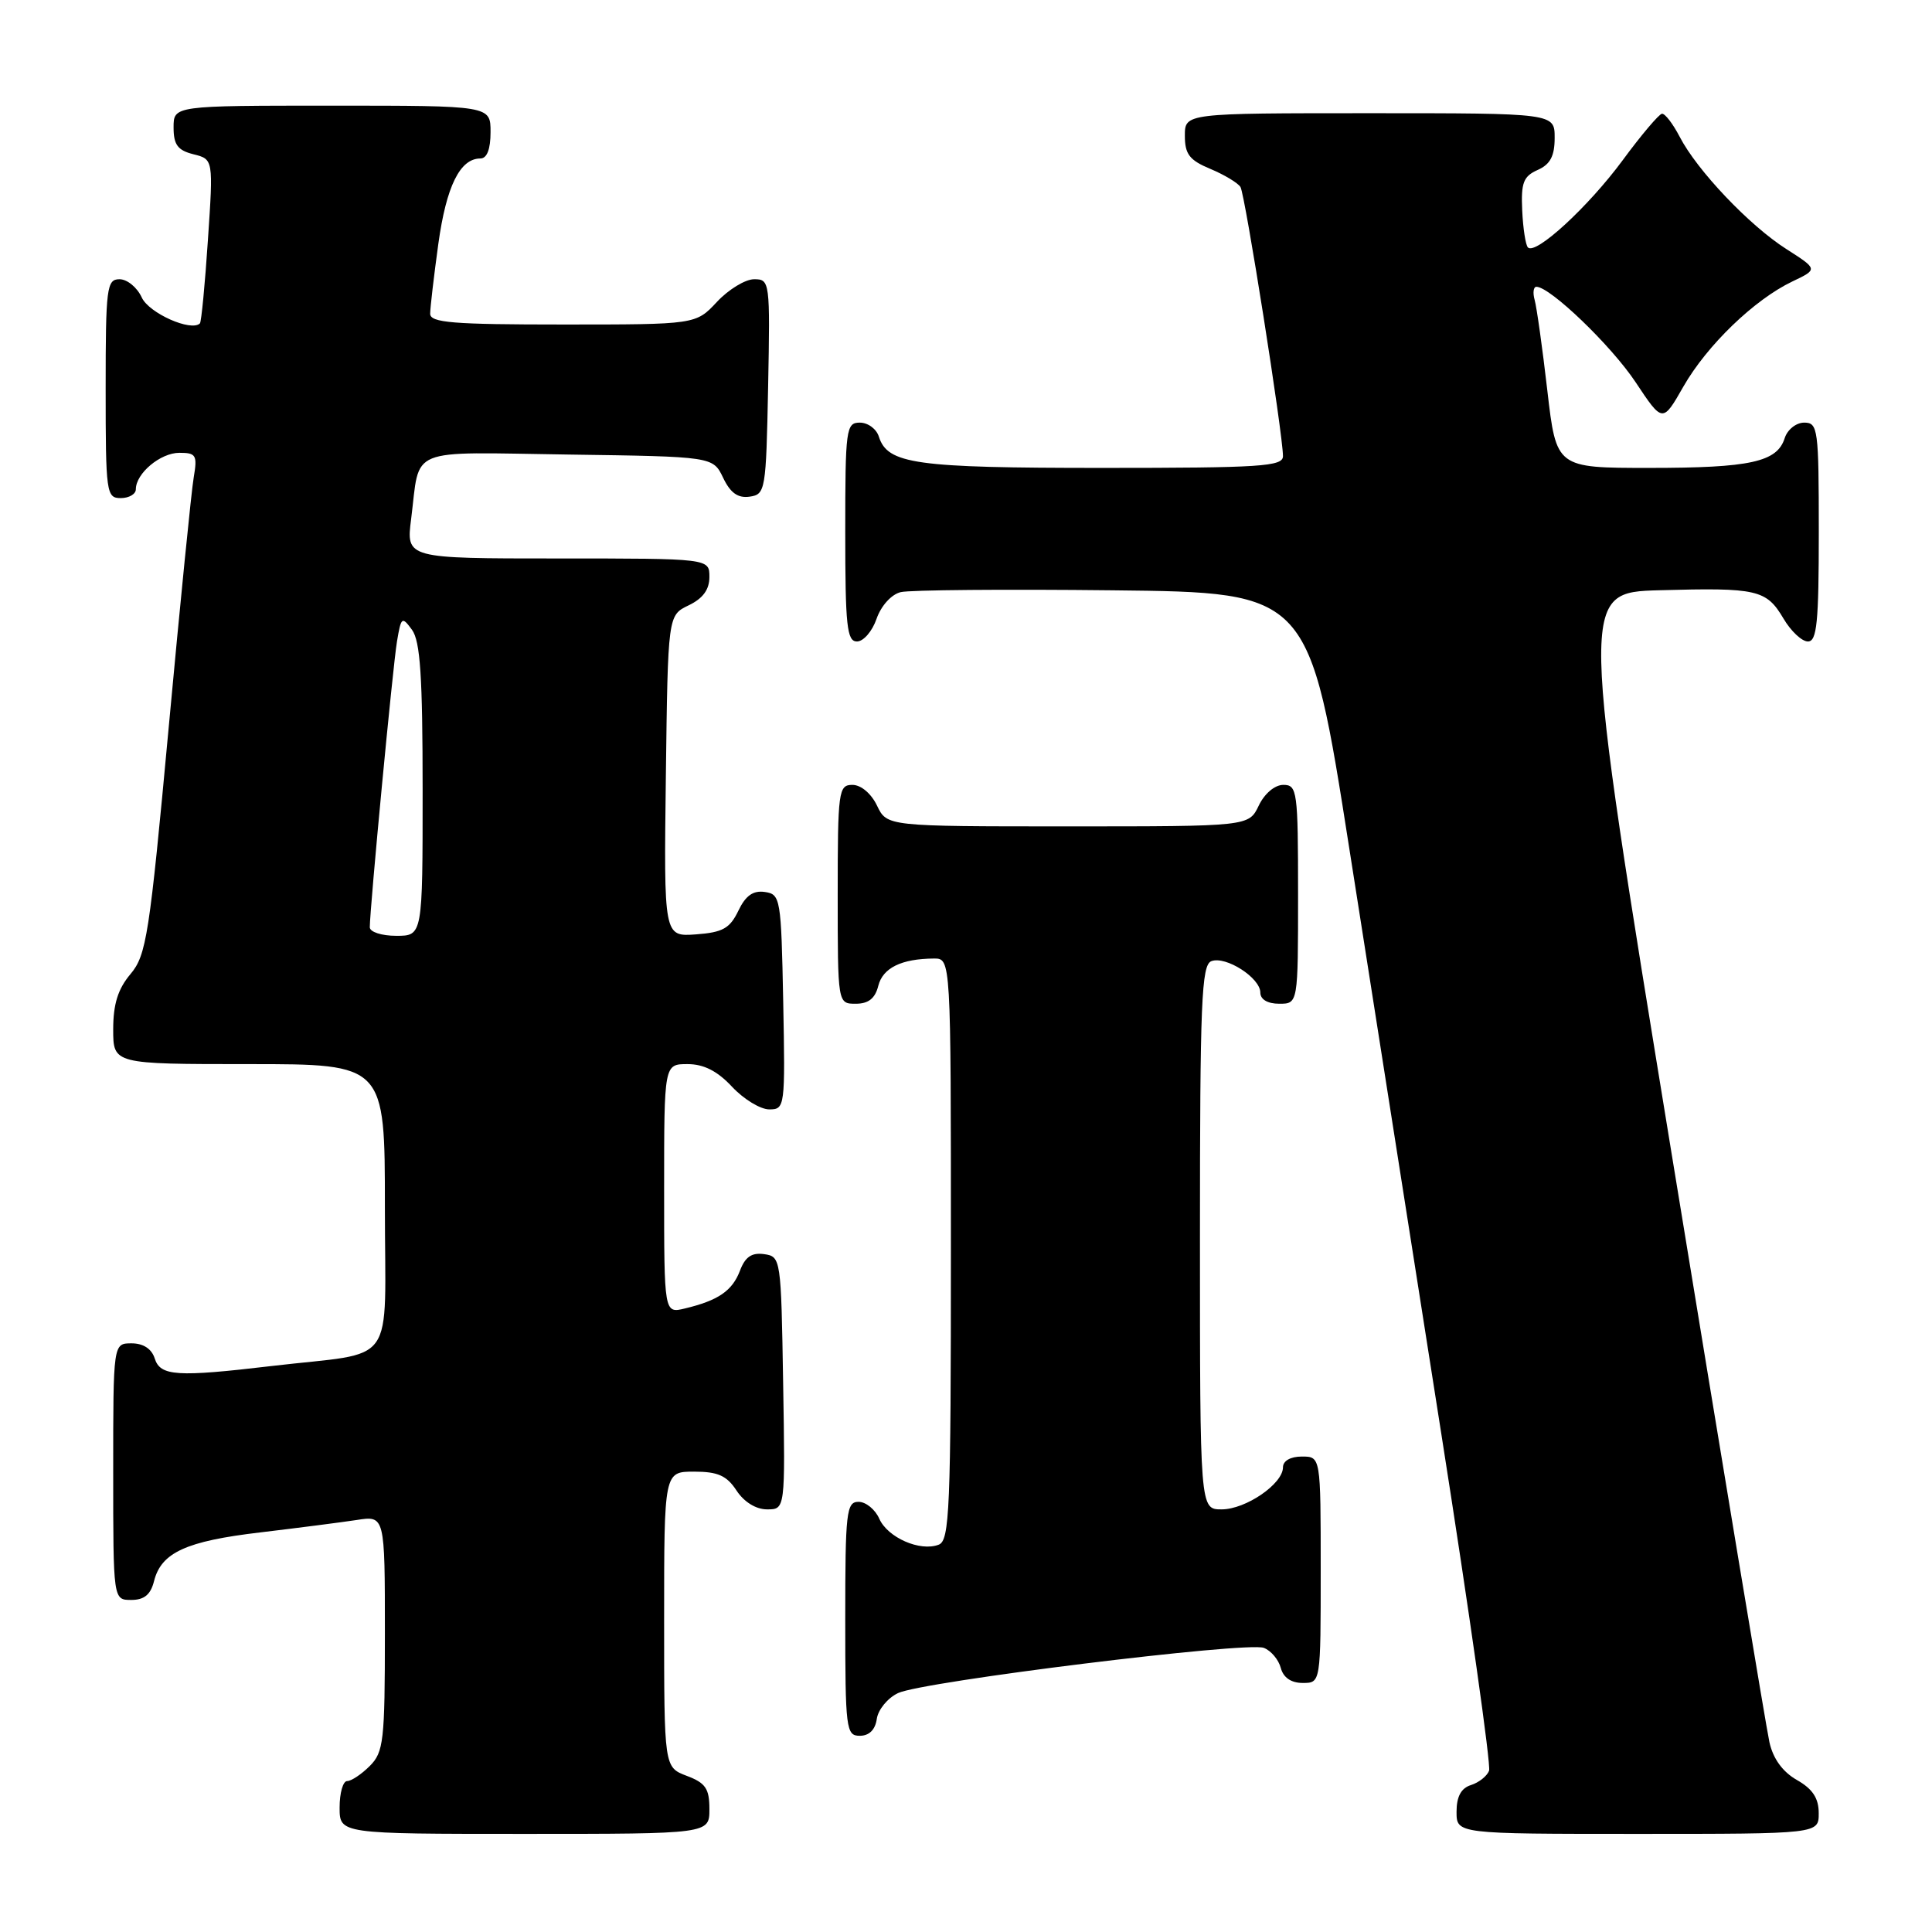 <?xml version="1.0" encoding="UTF-8" standalone="no"?>
<!DOCTYPE svg PUBLIC "-//W3C//DTD SVG 1.1//EN" "http://www.w3.org/Graphics/SVG/1.1/DTD/svg11.dtd" >
<svg xmlns="http://www.w3.org/2000/svg" xmlns:xlink="http://www.w3.org/1999/xlink" version="1.1" viewBox="0 0 256 256">
 <g >
 <path fill="currentColor"
d=" M 94.00 239.72 C 94.00 236.99 93.49 236.25 91.00 235.31 C 88.00 234.17 88.00 234.17 88.00 214.59 C 88.00 195.00 88.00 195.00 91.98 195.00 C 95.12 195.00 96.30 195.53 97.59 197.50 C 98.59 199.02 100.17 200.00 101.64 200.00 C 104.05 200.00 104.05 200.00 103.77 183.25 C 103.50 166.74 103.47 166.50 101.25 166.18 C 99.61 165.95 98.74 166.54 98.05 168.37 C 97.03 171.05 95.17 172.32 90.75 173.38 C 88.00 174.04 88.00 174.04 88.00 157.52 C 88.00 141.00 88.00 141.00 91.10 141.00 C 93.25 141.00 95.05 141.91 97.00 144.00 C 98.54 145.65 100.76 147.00 101.93 147.00 C 104.01 147.00 104.05 146.70 103.78 132.75 C 103.51 118.99 103.42 118.49 101.33 118.19 C 99.78 117.97 98.79 118.68 97.83 120.69 C 96.71 123.02 95.76 123.55 92.22 123.81 C 87.96 124.12 87.96 124.12 88.23 102.82 C 88.50 81.53 88.50 81.53 91.25 80.21 C 93.14 79.30 94.00 78.13 94.00 76.45 C 94.00 74.00 94.00 74.00 73.91 74.00 C 53.81 74.00 53.81 74.00 54.48 68.75 C 55.70 59.09 53.67 59.92 75.31 60.23 C 94.47 60.50 94.47 60.50 95.82 63.31 C 96.78 65.32 97.78 66.03 99.33 65.81 C 101.42 65.51 101.51 65.01 101.78 51.25 C 102.05 37.30 102.01 37.00 99.93 37.00 C 98.76 37.00 96.54 38.35 95.00 40.00 C 92.20 43.00 92.20 43.00 74.60 43.00 C 60.02 43.00 57.00 42.76 57.00 41.57 C 57.00 40.79 57.49 36.62 58.08 32.32 C 59.14 24.68 60.95 21.00 63.65 21.00 C 64.53 21.00 65.00 19.77 65.00 17.50 C 65.00 14.00 65.00 14.00 44.00 14.00 C 23.00 14.00 23.00 14.00 23.00 16.89 C 23.00 19.18 23.55 19.92 25.63 20.44 C 28.27 21.10 28.27 21.10 27.55 31.80 C 27.16 37.69 26.68 42.66 26.49 42.85 C 25.34 43.99 19.72 41.49 18.78 39.41 C 18.17 38.08 16.85 37.00 15.84 37.00 C 14.14 37.00 14.00 38.09 14.00 51.50 C 14.00 65.33 14.09 66.00 16.00 66.00 C 17.10 66.00 18.00 65.47 18.00 64.83 C 18.00 62.73 21.25 60.00 23.77 60.00 C 25.98 60.00 26.17 60.31 25.67 63.25 C 25.36 65.04 23.87 79.97 22.35 96.42 C 19.80 123.99 19.40 126.56 17.29 129.07 C 15.63 131.04 15.00 133.05 15.00 136.39 C 15.00 141.00 15.00 141.00 33.00 141.00 C 51.00 141.00 51.00 141.00 51.00 159.95 C 51.00 181.61 52.84 179.02 36.03 181.00 C 23.43 182.49 21.24 182.35 20.50 180.00 C 20.09 178.72 18.99 178.00 17.43 178.00 C 15.00 178.00 15.00 178.00 15.00 195.00 C 15.00 212.00 15.00 212.00 17.39 212.00 C 19.11 212.00 19.96 211.30 20.41 209.51 C 21.36 205.72 24.65 204.21 34.50 203.05 C 39.45 202.46 45.19 201.72 47.25 201.41 C 51.00 200.82 51.00 200.82 51.00 216.41 C 51.00 230.67 50.83 232.17 49.00 234.00 C 47.90 235.10 46.55 236.00 46.00 236.00 C 45.45 236.00 45.00 237.57 45.00 239.50 C 45.00 243.00 45.00 243.00 69.50 243.00 C 94.00 243.00 94.00 243.00 94.00 239.72 Z  M 240.99 240.25 C 240.99 238.27 240.18 237.04 238.10 235.86 C 236.21 234.78 234.95 233.05 234.46 230.86 C 234.05 229.01 228.23 193.98 221.52 153.00 C 209.33 78.50 209.33 78.50 219.91 78.21 C 232.86 77.85 234.05 78.13 236.32 81.96 C 237.30 83.63 238.76 85.00 239.56 85.00 C 240.75 85.00 241.00 82.47 241.00 70.50 C 241.00 56.84 240.89 56.00 239.07 56.00 C 238.00 56.00 236.84 56.92 236.48 58.06 C 235.48 61.22 231.93 62.00 218.55 62.00 C 206.22 62.00 206.22 62.00 205.03 51.75 C 204.38 46.11 203.62 40.71 203.35 39.75 C 203.08 38.79 203.19 38.00 203.58 38.00 C 205.40 38.00 213.51 45.80 216.73 50.65 C 220.31 56.04 220.31 56.04 223.06 51.22 C 226.18 45.76 232.46 39.70 237.49 37.30 C 240.89 35.68 240.89 35.68 236.70 33.00 C 231.80 29.88 224.86 22.57 222.56 18.11 C 221.67 16.40 220.62 15.03 220.22 15.07 C 219.83 15.11 217.47 17.89 215.00 21.25 C 210.47 27.39 203.49 33.82 202.46 32.79 C 202.15 32.48 201.81 30.27 201.70 27.88 C 201.53 24.21 201.86 23.36 203.75 22.52 C 205.42 21.78 206.00 20.68 206.00 18.26 C 206.00 15.00 206.00 15.00 181.50 15.00 C 157.00 15.00 157.00 15.00 157.00 17.99 C 157.00 20.43 157.61 21.23 160.38 22.38 C 162.24 23.16 164.03 24.24 164.37 24.78 C 164.98 25.78 170.00 57.54 170.00 60.44 C 170.00 61.81 167.10 62.00 146.05 62.00 C 121.24 62.00 117.61 61.49 116.45 57.85 C 116.13 56.83 115.00 56.00 113.93 56.00 C 112.11 56.00 112.00 56.84 112.00 70.50 C 112.00 82.94 112.22 85.00 113.55 85.00 C 114.41 85.00 115.58 83.65 116.15 81.99 C 116.75 80.27 118.11 78.76 119.35 78.46 C 120.53 78.17 133.19 78.06 147.49 78.22 C 173.47 78.50 173.47 78.50 178.80 112.50 C 181.73 131.20 187.21 166.04 190.97 189.92 C 194.73 213.80 197.58 233.92 197.31 234.63 C 197.04 235.34 195.96 236.20 194.91 236.53 C 193.60 236.94 193.00 238.06 193.00 240.07 C 193.00 243.00 193.00 243.00 217.00 243.00 C 241.00 243.00 241.00 243.00 240.99 240.25 Z  M 116.18 227.76 C 116.36 226.53 117.62 224.99 119.00 224.34 C 122.27 222.80 165.22 217.49 167.46 218.35 C 168.41 218.71 169.42 219.91 169.71 221.01 C 170.05 222.29 171.08 223.00 172.62 223.00 C 175.00 223.00 175.00 223.00 175.00 208.00 C 175.00 193.00 175.00 193.00 172.50 193.00 C 171.00 193.00 170.00 193.57 170.00 194.43 C 170.00 196.62 165.07 200.00 161.87 200.00 C 159.00 200.00 159.00 200.00 159.00 163.97 C 159.00 132.78 159.20 127.86 160.51 127.36 C 162.42 126.63 167.00 129.57 167.00 131.52 C 167.00 132.43 167.96 133.00 169.50 133.00 C 172.00 133.00 172.00 133.00 172.00 118.50 C 172.00 104.80 171.89 104.00 170.05 104.00 C 168.92 104.00 167.56 105.14 166.79 106.75 C 165.47 109.50 165.47 109.50 141.50 109.50 C 117.53 109.50 117.53 109.50 116.21 106.75 C 115.44 105.14 114.08 104.00 112.95 104.00 C 111.11 104.00 111.00 104.80 111.00 118.50 C 111.00 133.00 111.00 133.00 113.39 133.00 C 115.08 133.00 115.96 132.30 116.38 130.62 C 116.98 128.25 119.44 127.04 123.75 127.01 C 126.00 127.00 126.00 127.00 126.00 165.53 C 126.00 200.10 125.83 204.13 124.38 204.68 C 121.92 205.63 117.62 203.74 116.51 201.24 C 115.97 200.01 114.73 199.00 113.76 199.00 C 112.15 199.00 112.00 200.36 112.00 214.50 C 112.00 229.15 112.11 230.00 113.93 230.00 C 115.17 230.00 115.98 229.20 116.18 227.76 Z  M 49.00 122.87 C 49.00 120.41 52.05 88.28 52.60 85.01 C 53.15 81.73 53.26 81.64 54.59 83.45 C 55.69 84.96 56.00 89.65 56.00 104.69 C 56.00 124.00 56.00 124.00 52.50 124.00 C 50.57 124.00 49.00 123.49 49.00 122.87 Z "/>
</g>
</svg>